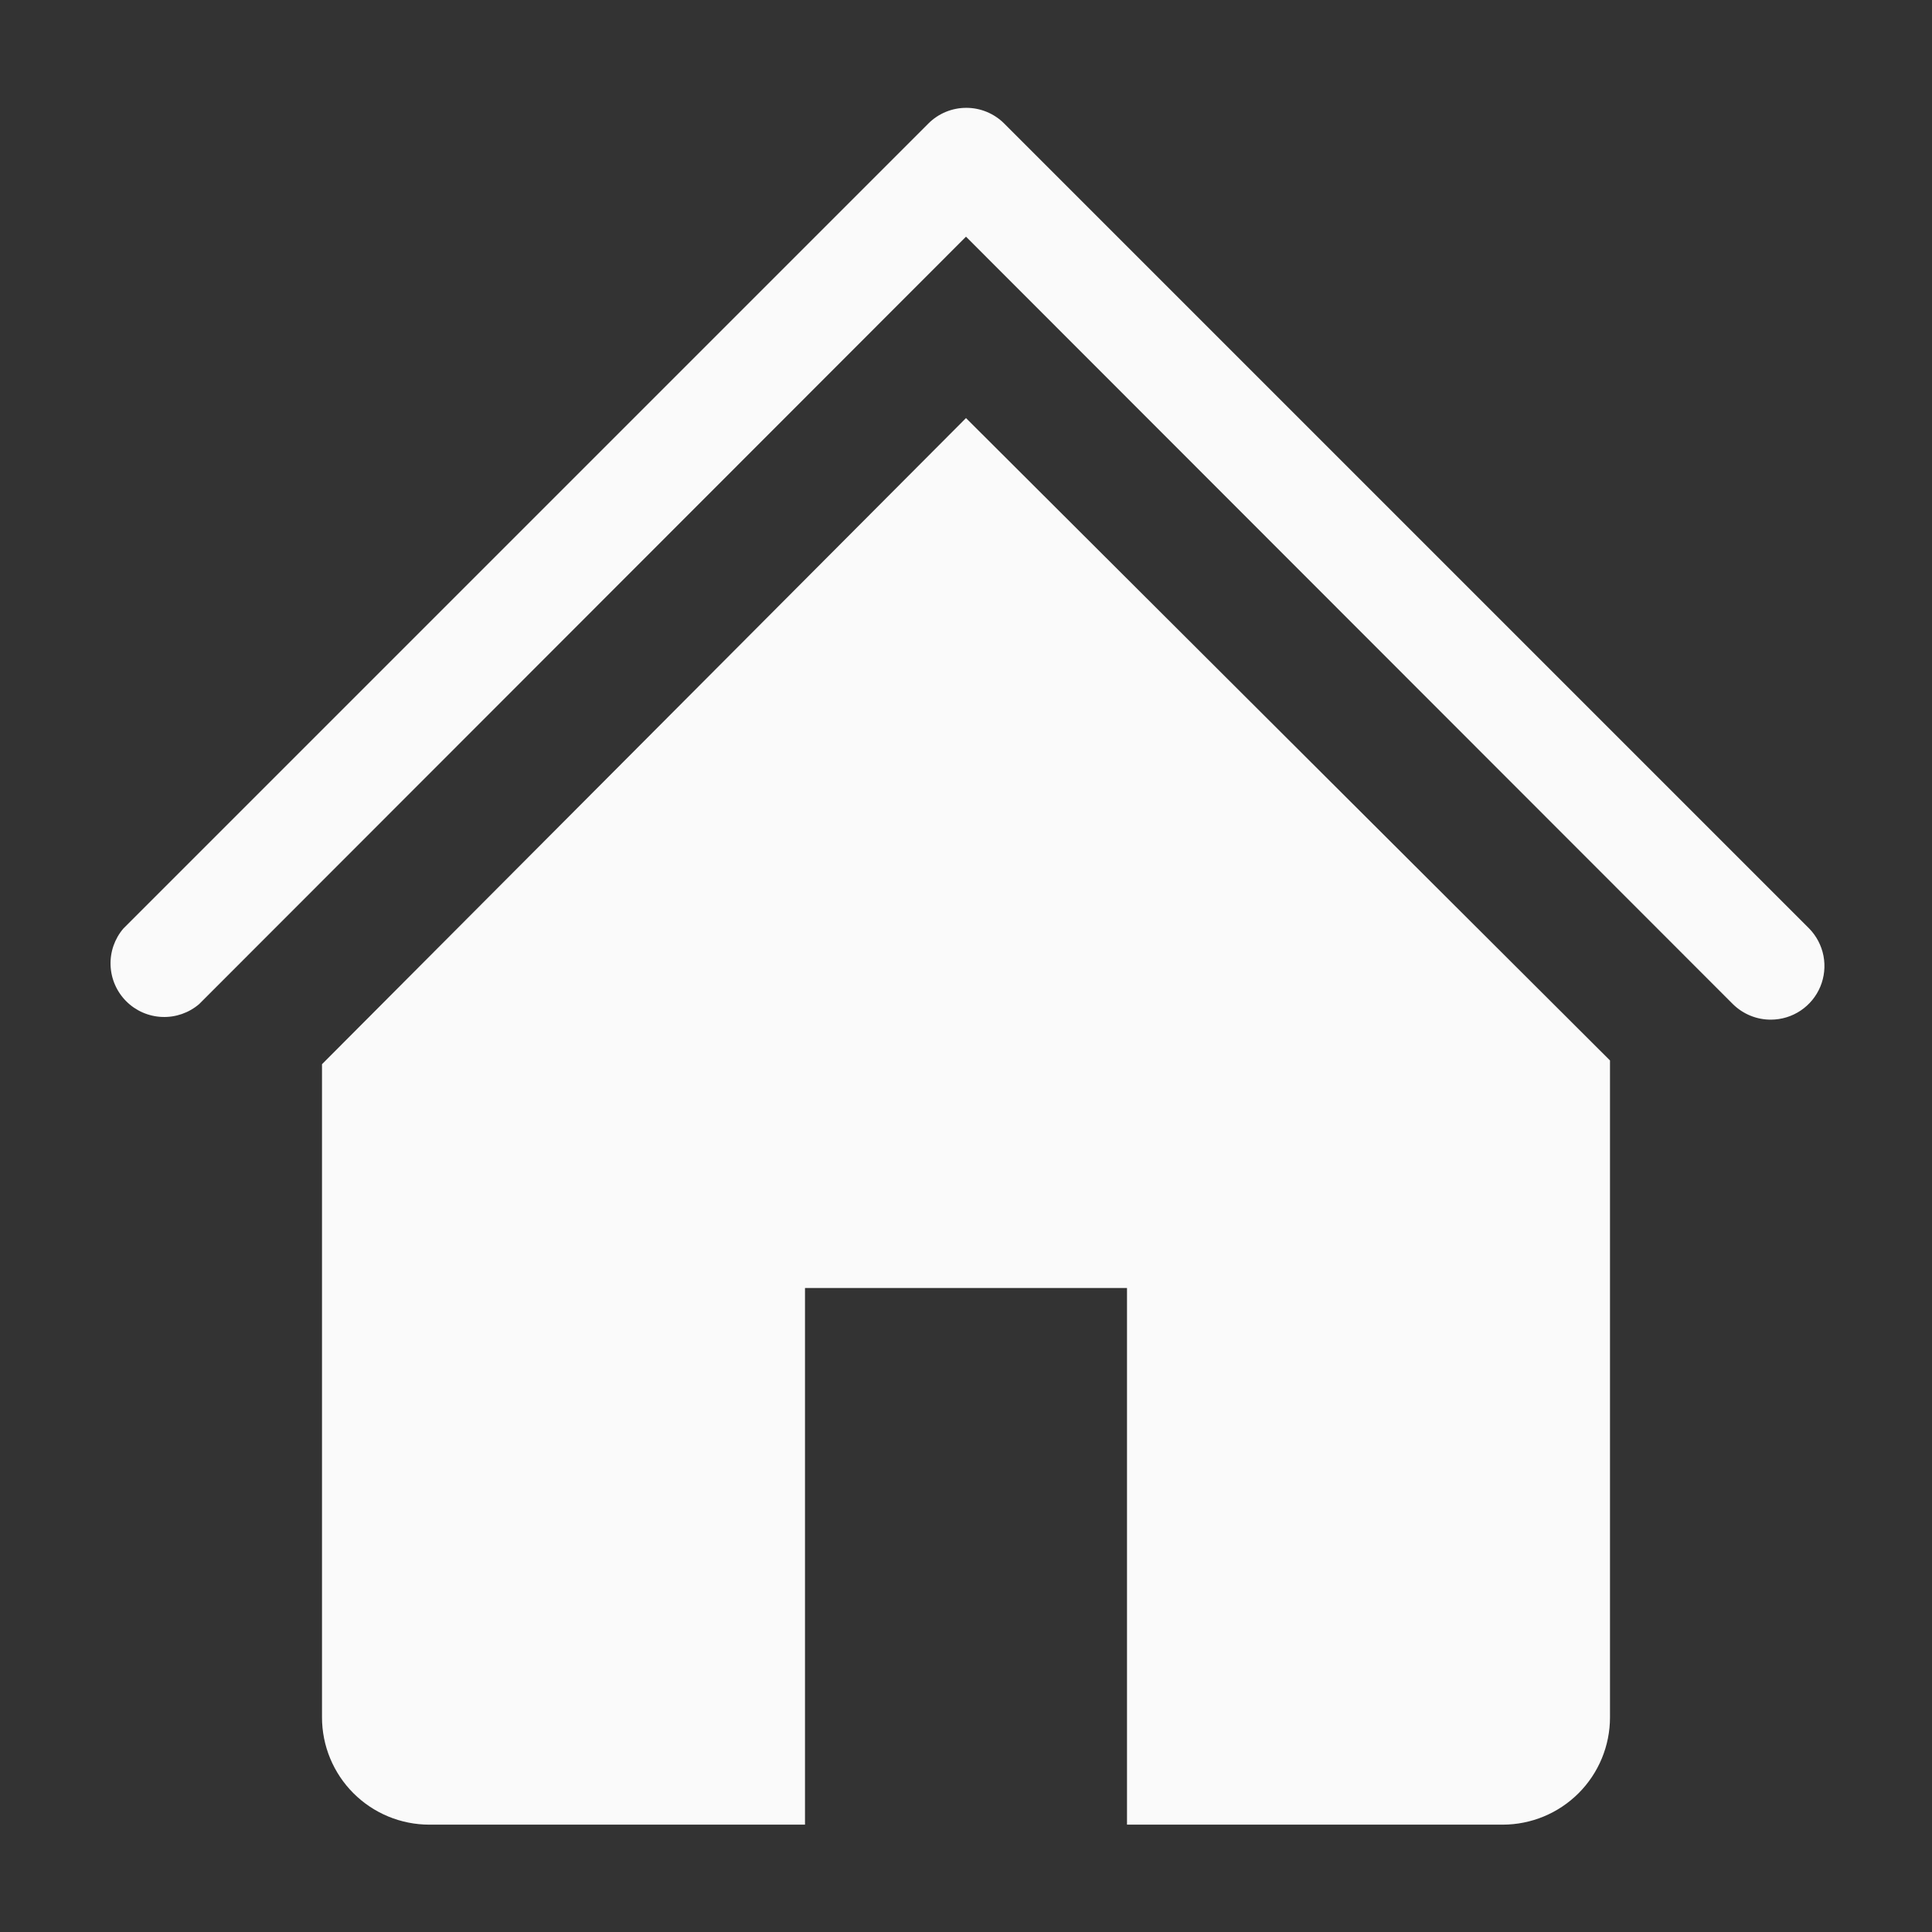<svg width="48" height="48" viewBox="0 0 48 48" fill="none" xmlns="http://www.w3.org/2000/svg">
<rect x="0" y="0" width="48" height="48" fill="#333333" stroke="none"/>
<g clip-path="url(#clip0_93_194)">
<path d="M44 25.333C43.825 25.334 43.651 25.301 43.488 25.234C43.326 25.168 43.178 25.07 43.053 24.947L24 5.88L4.947 24.947C4.692 25.165 4.364 25.279 4.028 25.266C3.692 25.253 3.374 25.114 3.137 24.877C2.899 24.639 2.76 24.321 2.747 23.985C2.734 23.65 2.848 23.322 3.067 23.067L23.067 3.067C23.317 2.818 23.654 2.679 24.007 2.679C24.359 2.679 24.697 2.818 24.947 3.067L44.947 23.067C45.13 23.254 45.254 23.491 45.304 23.748C45.353 24.006 45.326 24.272 45.225 24.514C45.124 24.756 44.954 24.962 44.736 25.108C44.518 25.254 44.262 25.332 44 25.333Z" fill="#FAFAFA"/>
<path d="M24 10.387L8 26.44V42.667C8 43.374 8.281 44.052 8.781 44.552C9.281 45.052 9.959 45.333 10.667 45.333H20V32H28V45.333H37.333C38.041 45.333 38.719 45.052 39.219 44.552C39.719 44.052 40 43.374 40 42.667V26.347L24 10.387Z" fill="#FAFAFA"/>
</g>
<defs>
<clipPath id="clip0_93_194">
<rect width="48" height="48" fill="white"/>
</clipPath>
</defs>
</svg>
